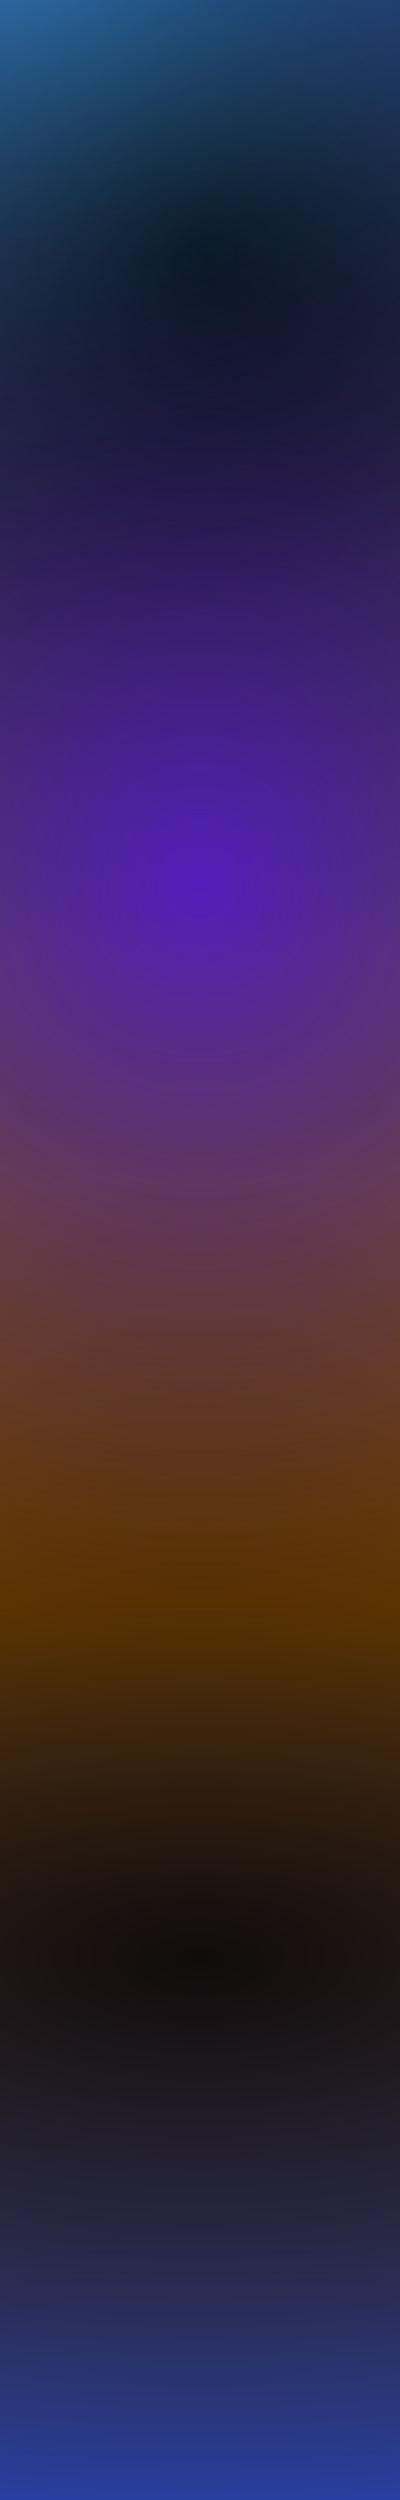 <?xml version="1.0" encoding="UTF-8"?>
<svg width="480px" height="3000px" viewBox="0 0 480 3000" version="1.1" xmlns="http://www.w3.org/2000/svg" xmlns:xlink="http://www.w3.org/1999/xlink">
    <!-- Generator: Sketch 52.6 (67491) - http://www.bohemiancoding.com/sketch -->
    <title>Rectangle</title>
    <desc>Created with Sketch.</desc>
    <defs>
        <linearGradient x1="50%" y1="0%" x2="50%" y2="100%" id="linearGradient-1">
            <stop stop-color="#486EFA" offset="0%"></stop>
            <stop stop-color="#BD6902" offset="63.584%"></stop>
            <stop stop-color="#315CFD" offset="100%"></stop>
        </linearGradient>
        <radialGradient cx="51.165%" cy="10.569%" fx="51.165%" fy="10.569%" r="177.289%" gradientTransform="translate(0.512,0.106),scale(1,0.16),rotate(90),scale(1,1.037),translate(-0.512,-0.106)" id="radialGradient-2">
            <stop stop-color="#000000" stop-opacity="0.967" offset="0%"></stop>
            <stop stop-color="#000000" stop-opacity="0" offset="100%"></stop>
        </radialGradient>
        <radialGradient cx="50%" cy="78.123%" fx="50%" fy="78.123%" r="192.588%" gradientTransform="translate(0.5,0.781),scale(1,0.16),rotate(90),scale(1,2.148),translate(-0.5,-0.781)" id="radialGradient-3">
            <stop stop-color="#000000" stop-opacity="0.967" offset="0%"></stop>
            <stop stop-color="#000000" stop-opacity="0" offset="100%"></stop>
        </radialGradient>
        <radialGradient cx="50%" cy="35.491%" fx="50%" fy="35.491%" r="189.11%" gradientTransform="translate(0.5,0.355),scale(1,0.16),rotate(90),scale(1,0.966),translate(-0.5,-0.355)" id="radialGradient-4">
            <stop stop-color="#4F14CA" stop-opacity="0.867" offset="0%"></stop>
            <stop stop-color="#000000" stop-opacity="0.092" offset="100%"></stop>
        </radialGradient>
        <radialGradient cx="7.471%" cy="-3.2%" fx="7.471%" fy="-3.2%" r="180.627%" gradientTransform="translate(0.075,-0.032),scale(1,0.16),rotate(82.097),scale(1,1.321),translate(-0.075,0.032)" id="radialGradient-5">
            <stop stop-color="#3DB5FF" stop-opacity="0.5" offset="0%"></stop>
            <stop stop-color="#3CBDFC" stop-opacity="0.495" offset="0%"></stop>
            <stop stop-color="#000000" stop-opacity="0" offset="100%"></stop>
            <stop stop-color="#000000" stop-opacity="0" offset="100%"></stop>
        </radialGradient>
        <rect id="path-6" x="400" y="84" width="480" height="3000"></rect>
    </defs>
    <g id="Page-1" stroke="none" stroke-width="1" fill="none" fill-rule="evenodd">
        <g id="Artboard-Copy-2" transform="translate(-400, -84)" fill-rule="nonzero">
            <g id="Rectangle">
                <use fill="url(#linearGradient-1)" xlink:href="#path-6"></use>
                <use fill="url(#radialGradient-2)" xlink:href="#path-6"></use>
                <use fill-opacity="0.9" fill="url(#radialGradient-3)" xlink:href="#path-6"></use>
                <use fill="url(#radialGradient-4)" style="mix-blend-mode: multiply;" xlink:href="#path-6"></use>
                <use fill="url(#radialGradient-5)" xlink:href="#path-6"></use>
            </g>
        </g>
    </g>
</svg>